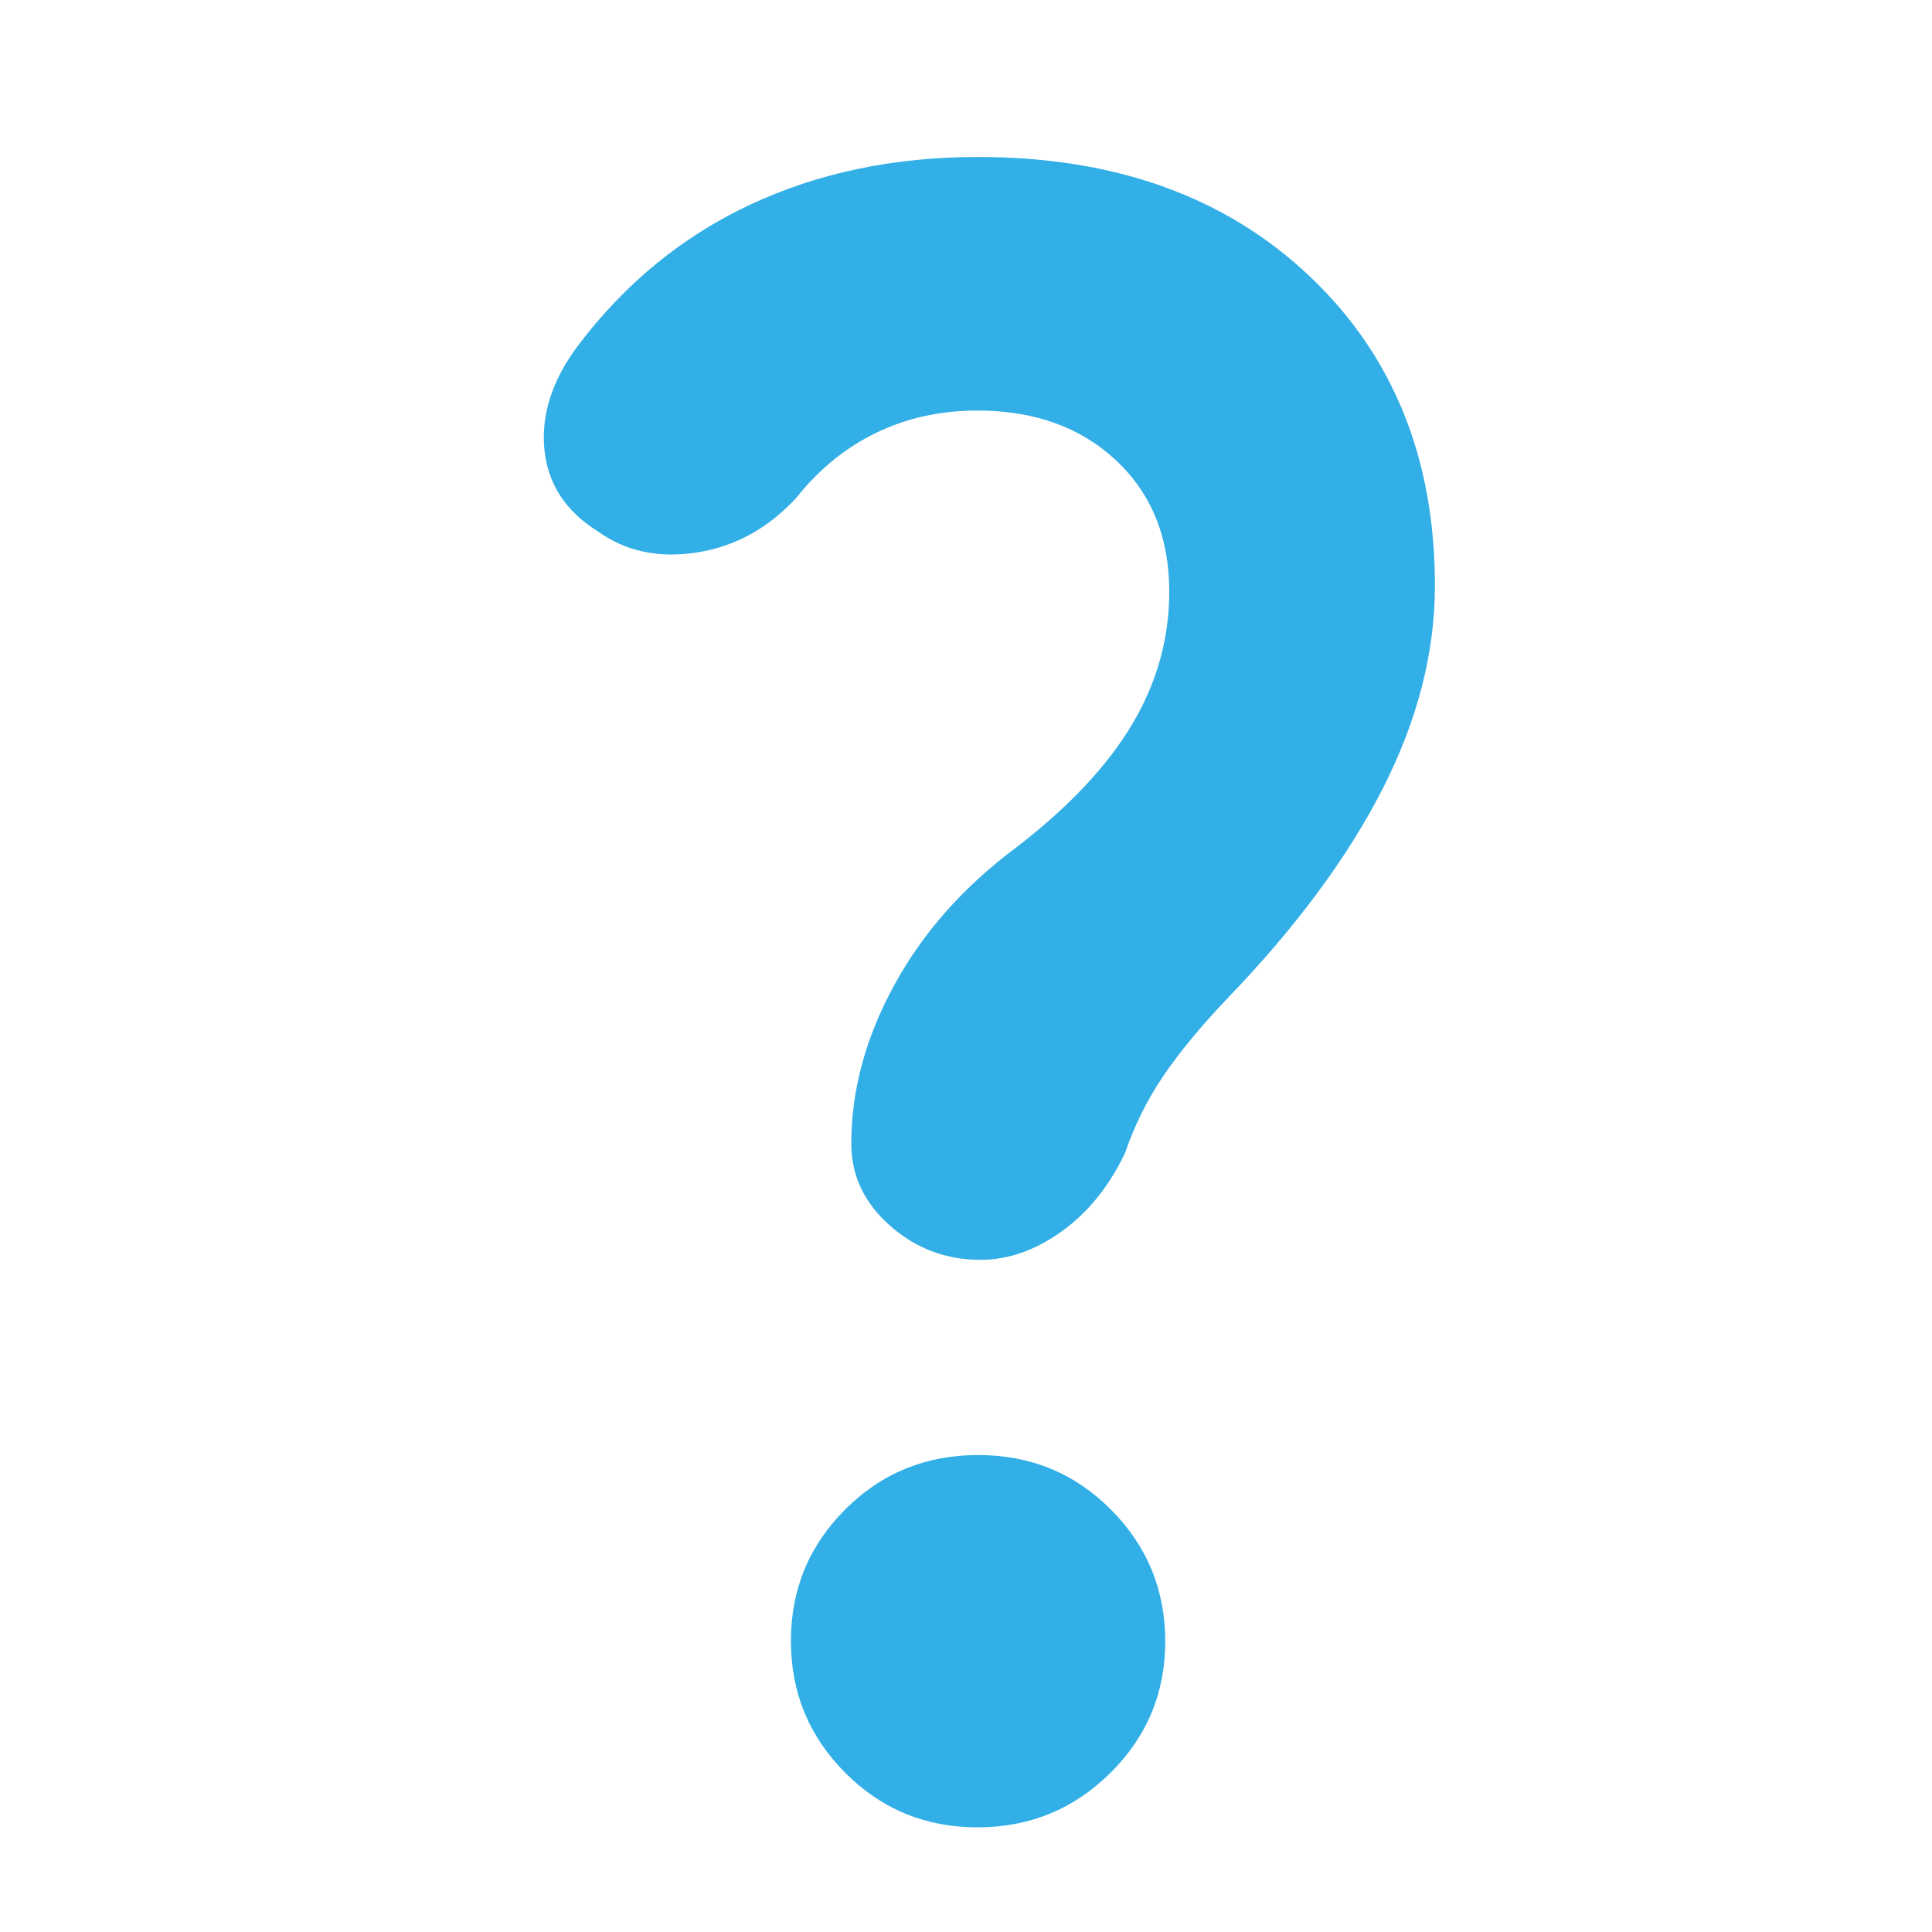 <svg xmlns="http://www.w3.org/2000/svg" height="48" viewBox="0 -960 960 960" width="48"><path fill="rgb(50, 175, 230)" d="M581-666.03q0-40.45-26.45-65.21Q528.09-756 485.74-756q-27.55 0-50.32 11.03T396-713q-21 23-49.57 27.5Q317.87-681 297-696q-24-15-26.5-40.74Q268-762.47 287-788q35.02-46.48 85.63-70.24Q423.24-882 486-882q102 0 164.5 59.03Q713-763.95 713-669q0 50-26 101t-77 104q-20 21-32 38.72T559-387q-12 25-31.62 39-19.61 14-40.18 14-25.79 0-45-17-19.2-17-19.2-40.73 0-39.85 21.5-79.06t60.86-68.43Q544-569 562.5-600t18.5-66.03ZM485.7-52Q447-52 420-79.09t-27-65.49q0-38.41 27.01-65.42 27.01-27 66-27Q525-237 552-209.91q27 27.1 27 65.5Q579-106 551.7-79t-66 27Z"/></svg>